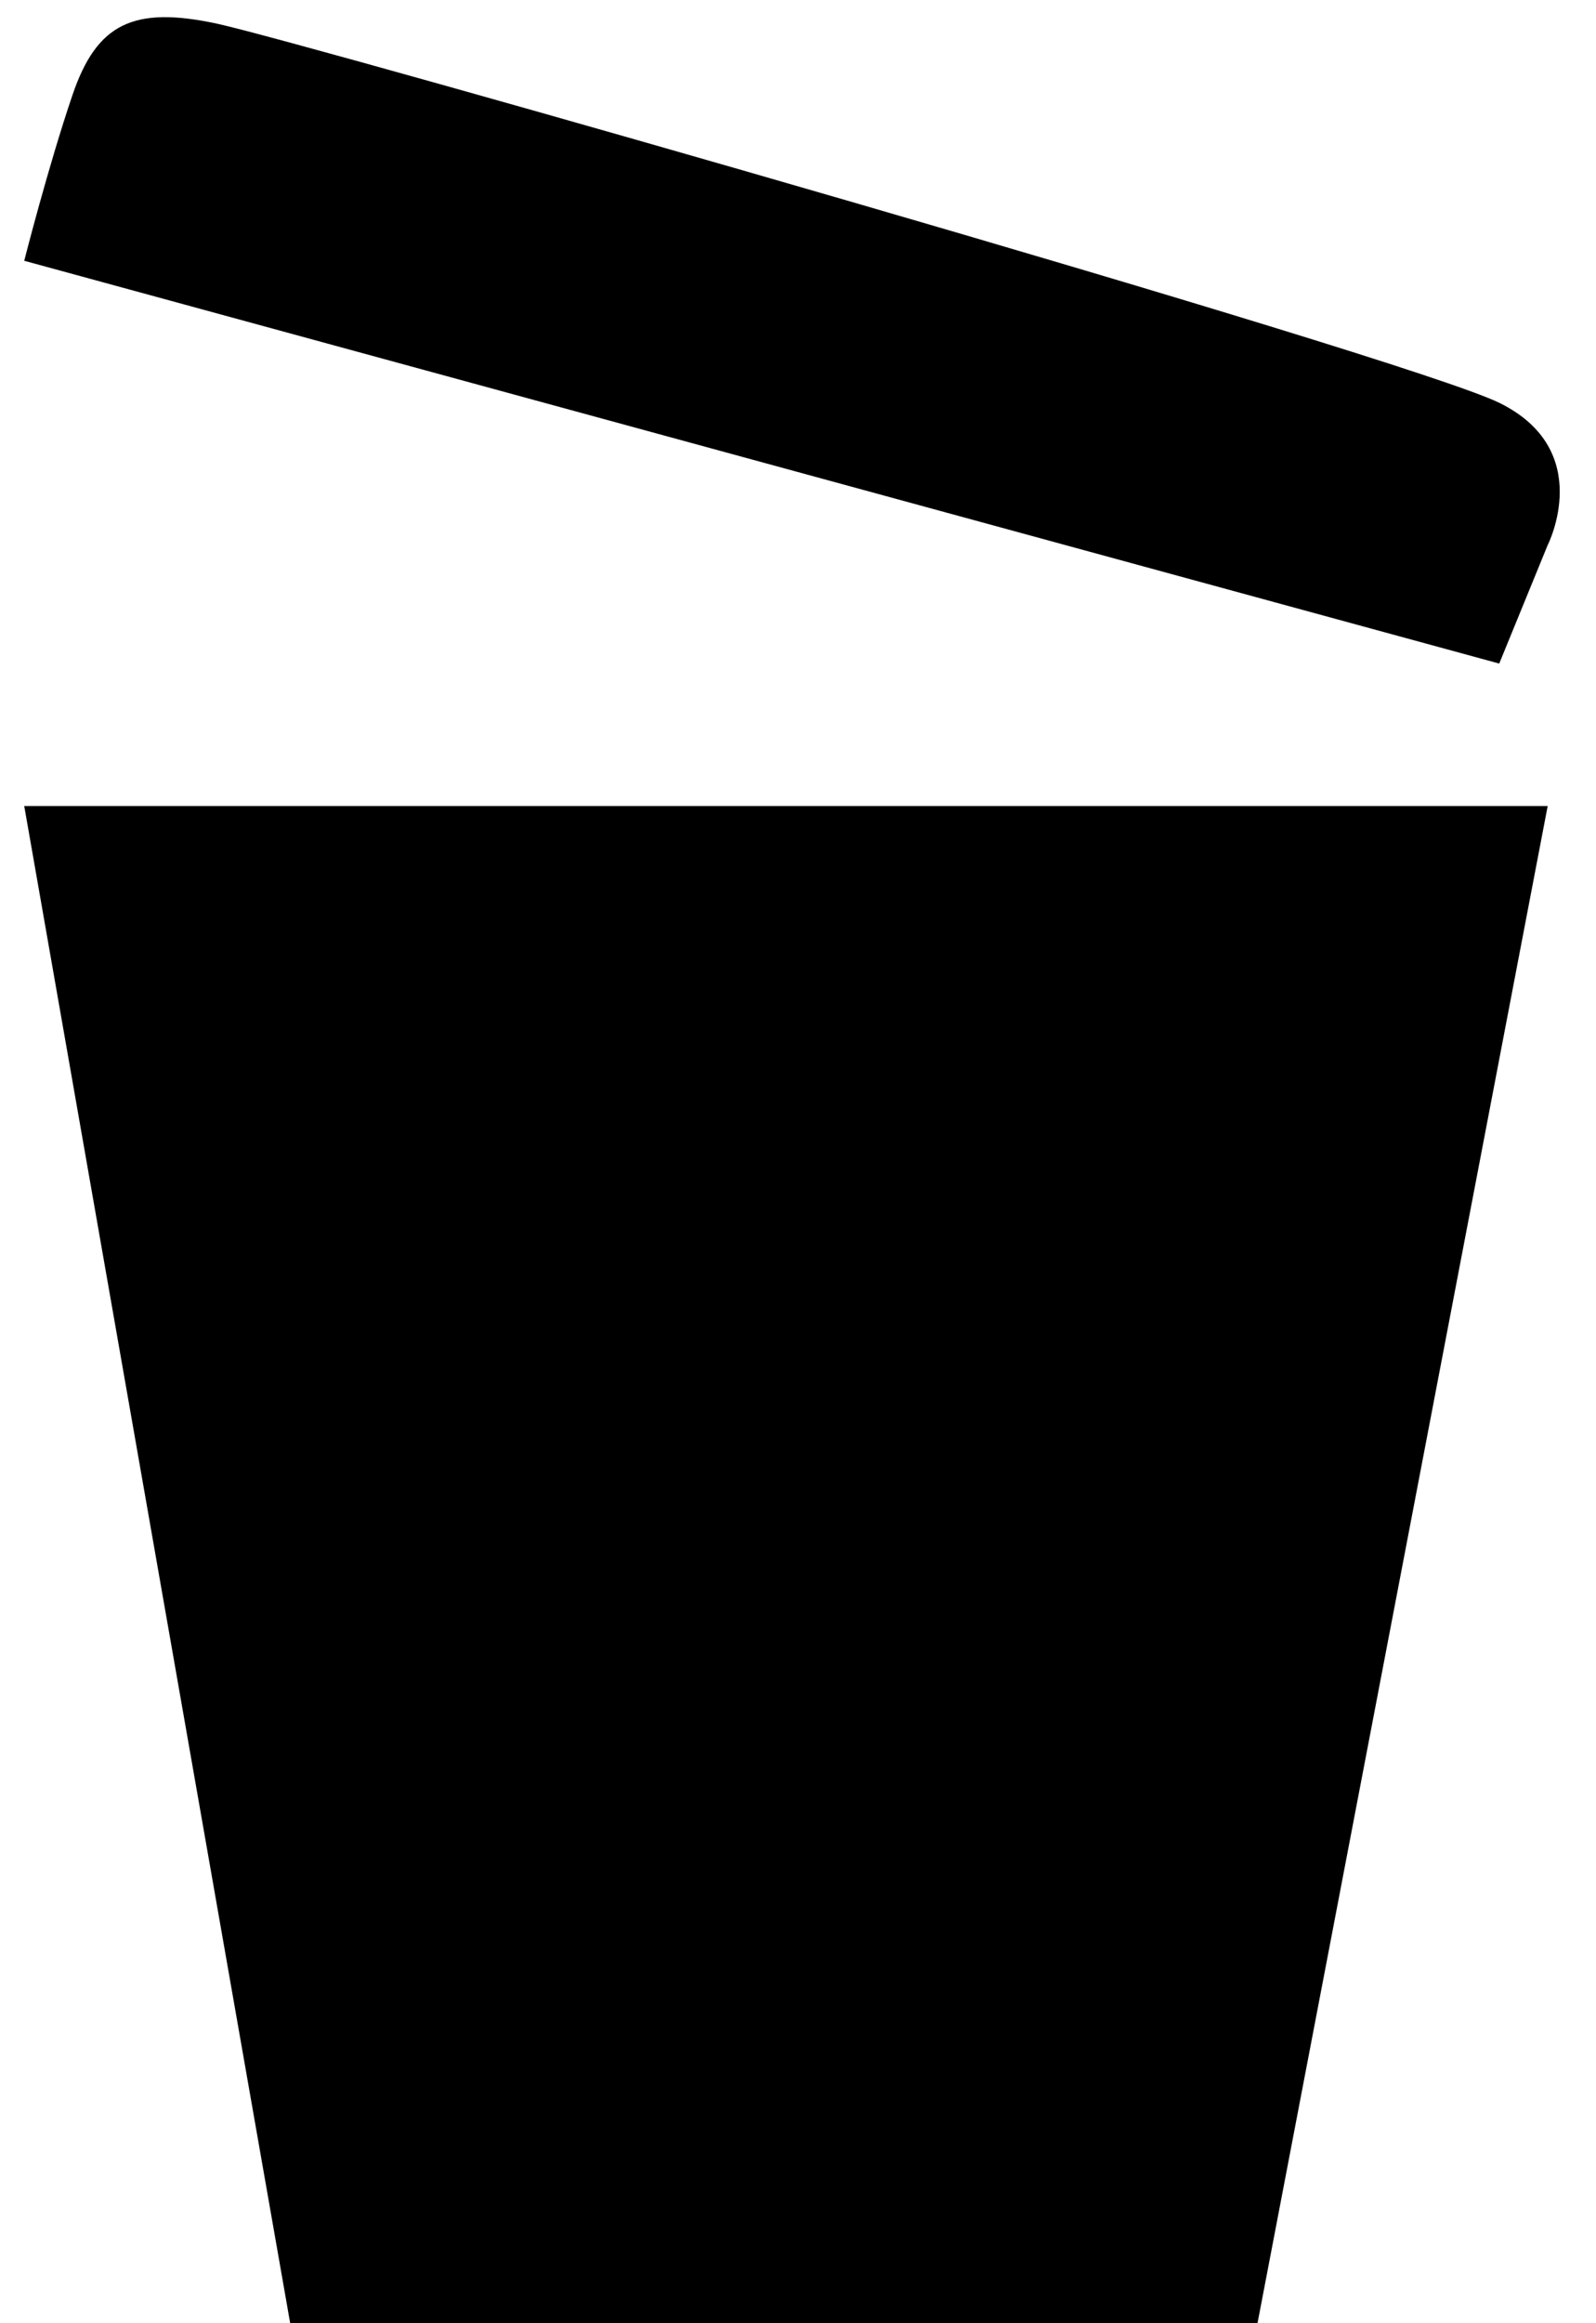 <svg width="11" height="16" viewBox="0 0 11 16" xmlns="http://www.w3.org/2000/svg"><path d="M.167 5.551h10.5L8.667 16H2L.167 5.551zm0-3.755L10.333 4.57l.334-.816s.333-.653-.334-.98C9.667 2.45 2.082.29 1.5.164.918.038.667.163.5.653c-.167.49-.333 1.143-.333 1.143z" fill-rule="evenodd"/></svg>
